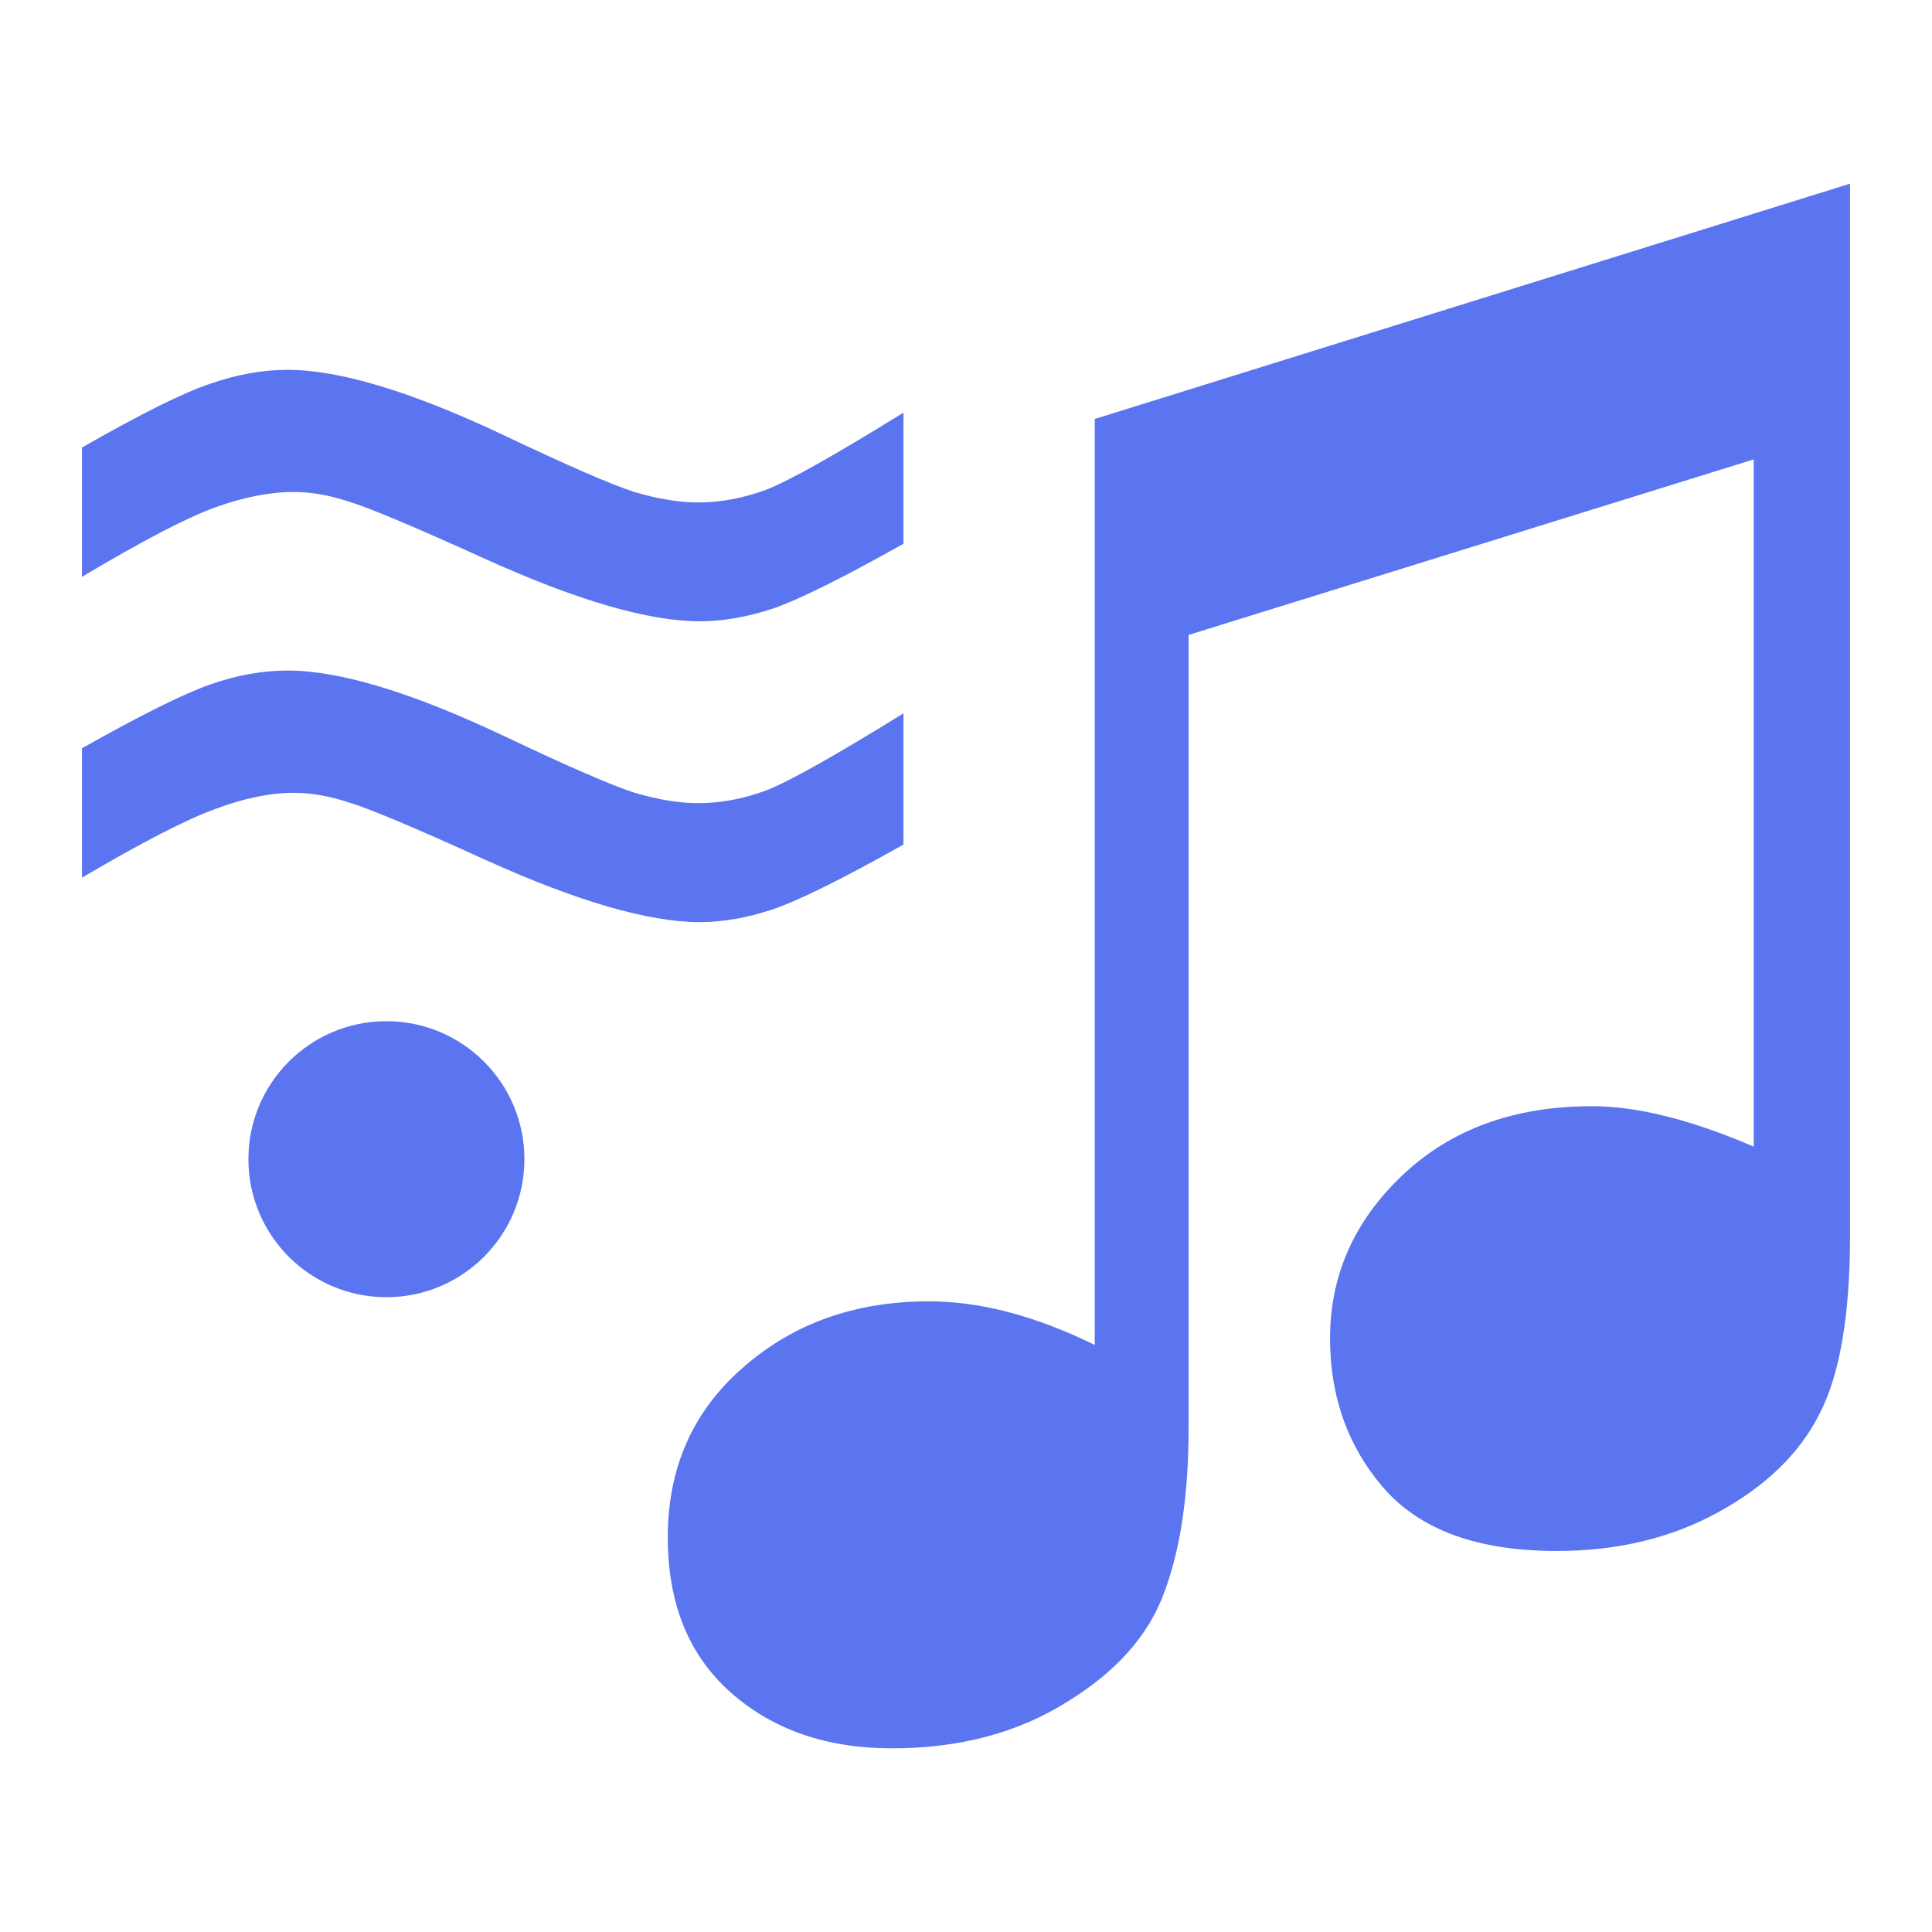 <?xml version="1.0" encoding="UTF-8" ?>
<svg width="14" height="14" viewBox="0 0 14 14" version="1.1"
  xmlns="http://www.w3.org/2000/svg"
  xmlns:svg="http://www.w3.org/2000/svg">
  <path id="tilde--ctl-active" fill="#5b74f0" stroke="none" stroke-width="0" d="M 6.547,2.991 V 3.94 Q 5.891,4.309 5.604,4.409 5.323,4.502 5.071,4.502 4.514,4.502 3.518,4.051 2.745,3.7 2.528,3.635 2.317,3.565 2.129,3.565 1.872,3.565 1.561,3.676 1.251,3.788 0.594,4.18 V 3.243 Q 1.239,2.874 1.526,2.78 q 0.287,-0.1 0.557,-0.1 0.568,0 1.57,0.475 0.691,0.328 0.943,0.41 0.258,0.076 0.463,0.076 0.246,0 0.498,-0.094 0.252,-0.1 0.99,-0.557 z m 0,2.18 V 6.12 Q 5.891,6.489 5.604,6.588 5.323,6.682 5.071,6.682 4.514,6.682 3.518,6.231 2.745,5.879 2.528,5.815 2.317,5.745 2.129,5.745 1.872,5.745 1.561,5.862 1.251,5.973 0.594,6.36 v -0.938 q 0.645,-0.363 0.932,-0.463 0.287,-0.1 0.557,-0.1 0.568,0 1.57,0.475 0.691,0.328 0.943,0.41 0.258,0.076 0.463,0.076 0.246,0 0.498,-0.094 0.252,-0.1 0.99,-0.557 z M 7.933,3.036 13.406,1.331 V 8.954 q 0,0.867 -0.223,1.295 -0.217,0.428 -0.732,0.709 -0.51,0.281 -1.172,0.281 -0.85,0 -1.248,-0.451 -0.393,-0.451 -0.393,-1.09 0,-0.686 0.527,-1.184 0.527,-0.498 1.371,-0.498 0.492,0 1.172,0.293 V 3.329 L 8.613,4.601 v 5.748 q 0,0.721 -0.176,1.189 -0.17,0.469 -0.709,0.797 -0.533,0.334 -1.266,0.334 -0.709,0 -1.166,-0.404 -0.457,-0.404 -0.457,-1.125 0,-0.756 0.545,-1.23 0.545,-0.48 1.348,-0.48 0.557,0 1.201,0.316 z" />
  <circle id="a--ctl-active" cx ="20%" cy ="60%" r="1" fill="#5b74f0" />
</svg>
